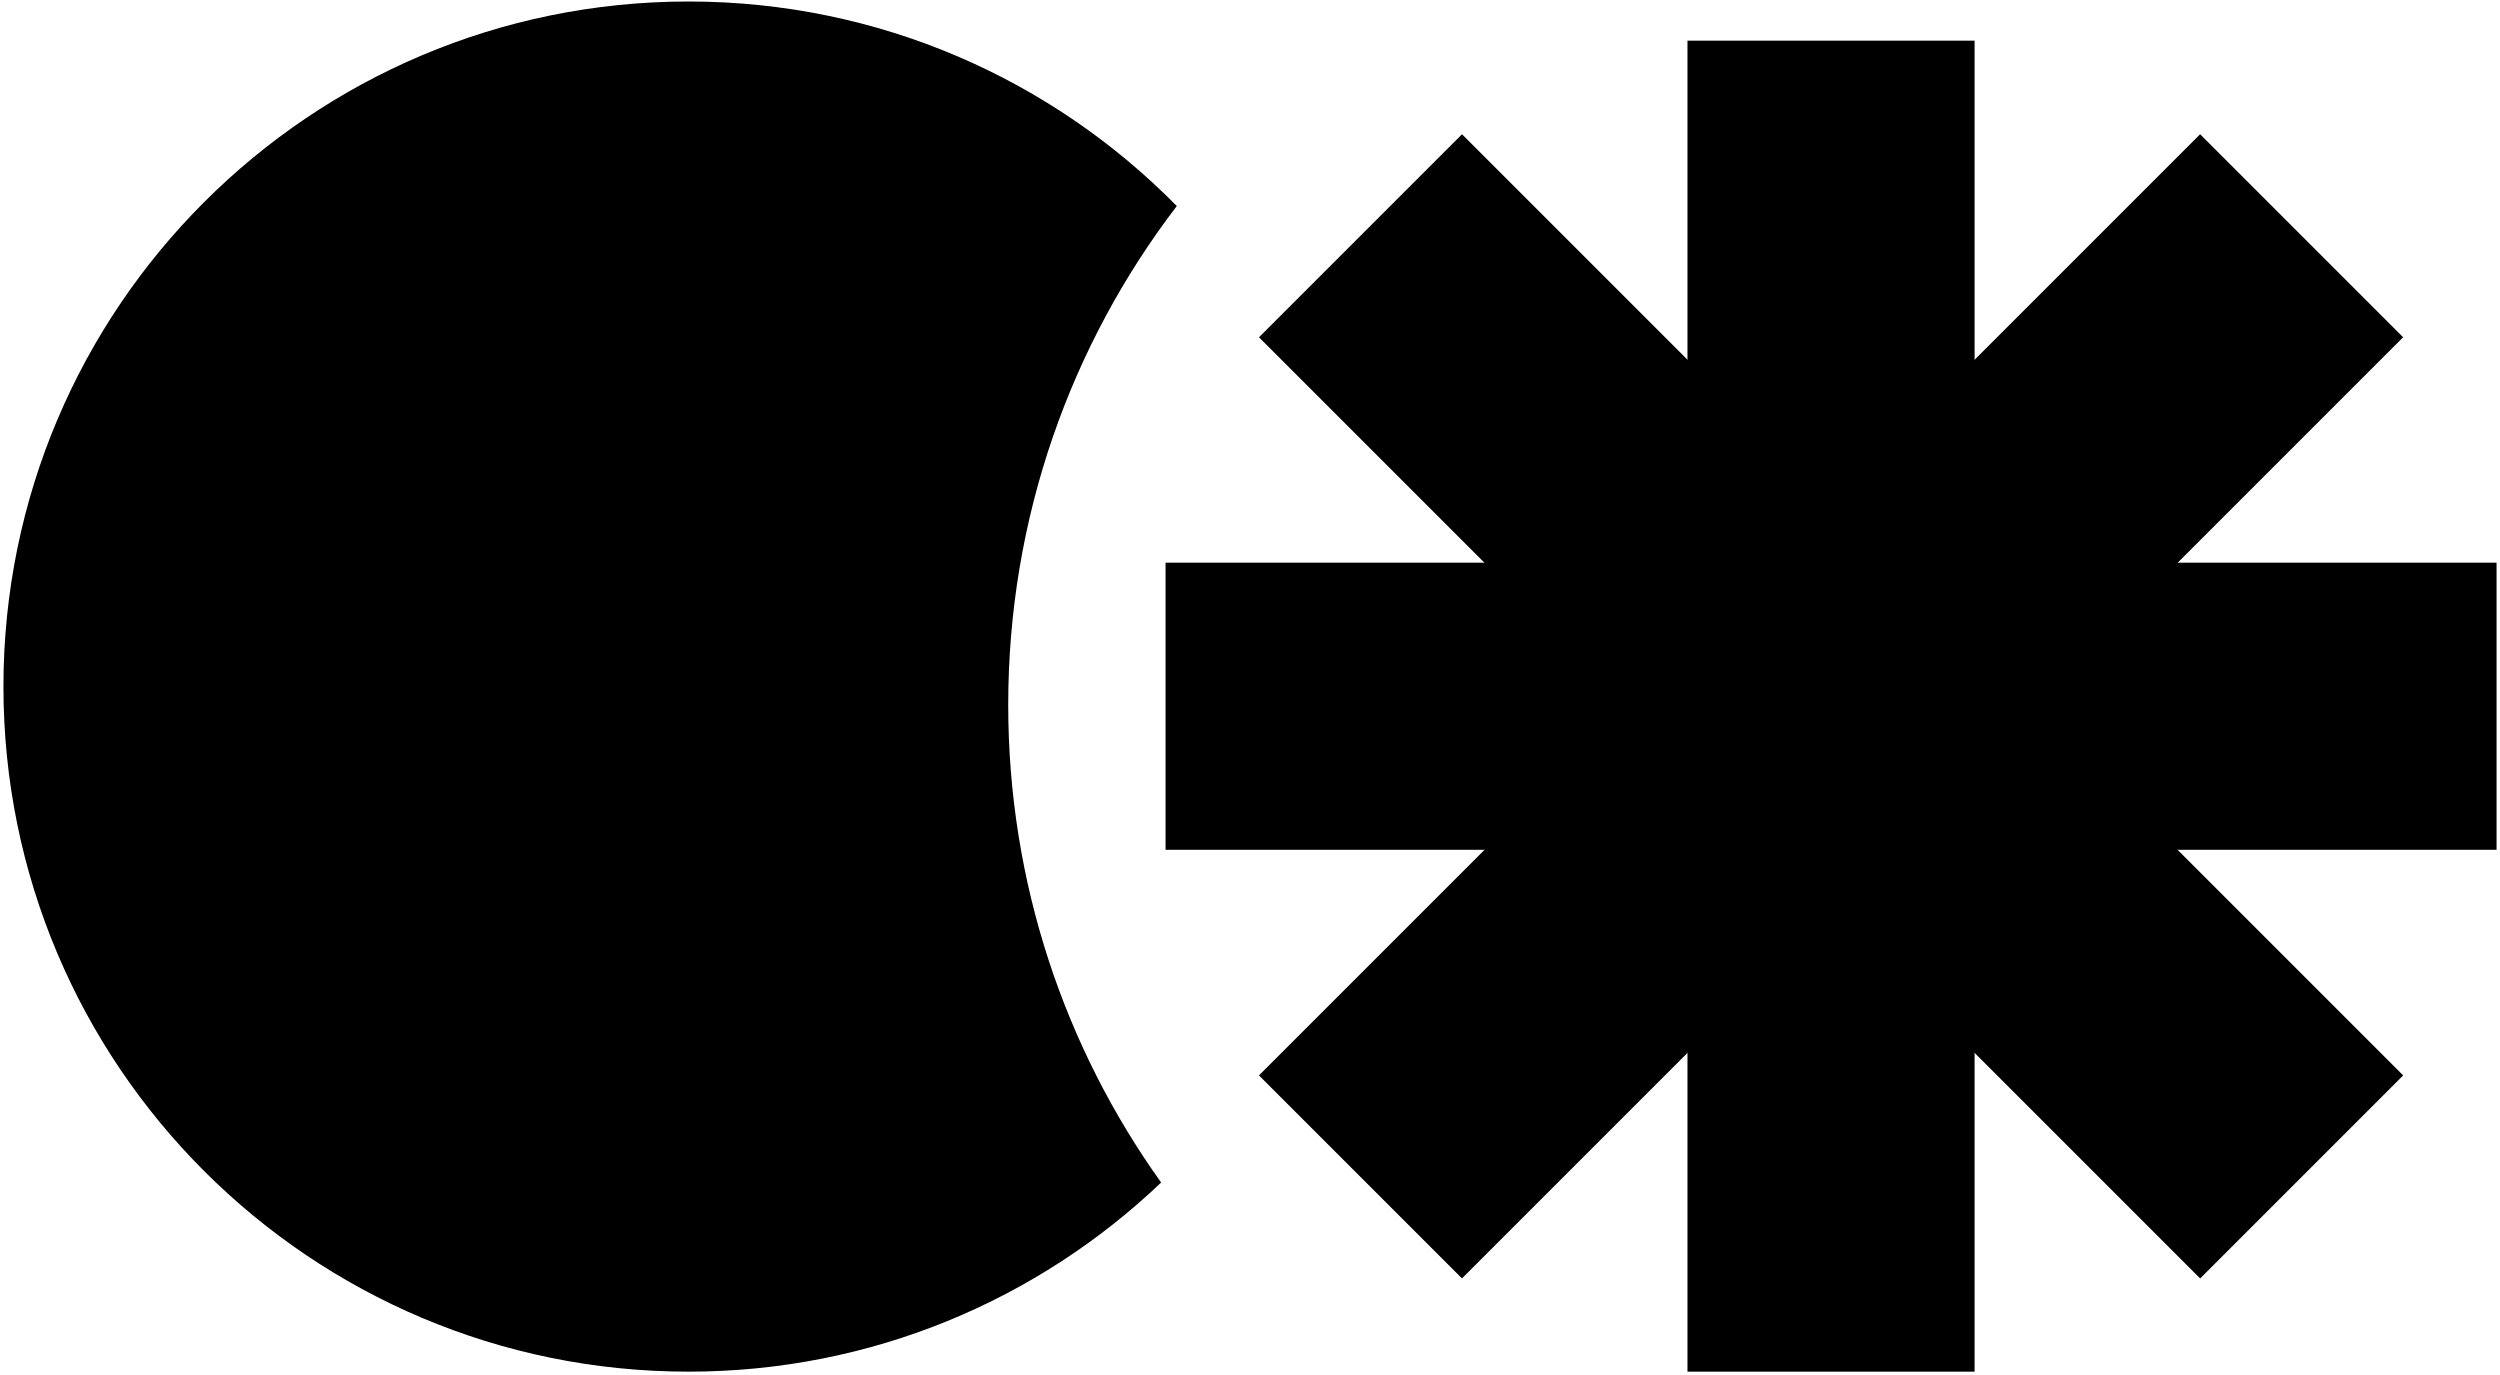 <svg width="602" height="331" viewBox="0 0 602 331" fill="none" xmlns="http://www.w3.org/2000/svg">
<path fill-rule="evenodd" clip-rule="evenodd" d="M283.372 49.616C253.448 19.213 211.823 0.362 165.795 0.362C74.687 0.362 0.829 74.22 0.829 165.328C0.829 256.436 74.687 330.294 165.795 330.294C209.921 330.294 250 312.969 279.602 284.75C256.421 252.331 242.779 212.625 242.779 169.731C242.779 124.563 257.906 82.928 283.372 49.616Z" fill="black"/>
<path d="M406.343 9.792H475.48V330.297H406.343V9.792Z" fill="black"/>
<path d="M601.171 135.492L601.171 204.63L280.666 204.63L280.666 135.492L601.171 135.492Z" fill="black"/>
<path d="M529.788 32.324L578.676 81.212L352.044 307.843L303.157 258.955L529.788 32.324Z" fill="black"/>
<path d="M578.682 258.959L529.794 307.847L303.163 81.215L352.05 32.328L578.682 258.959Z" fill="black"/>
</svg>
